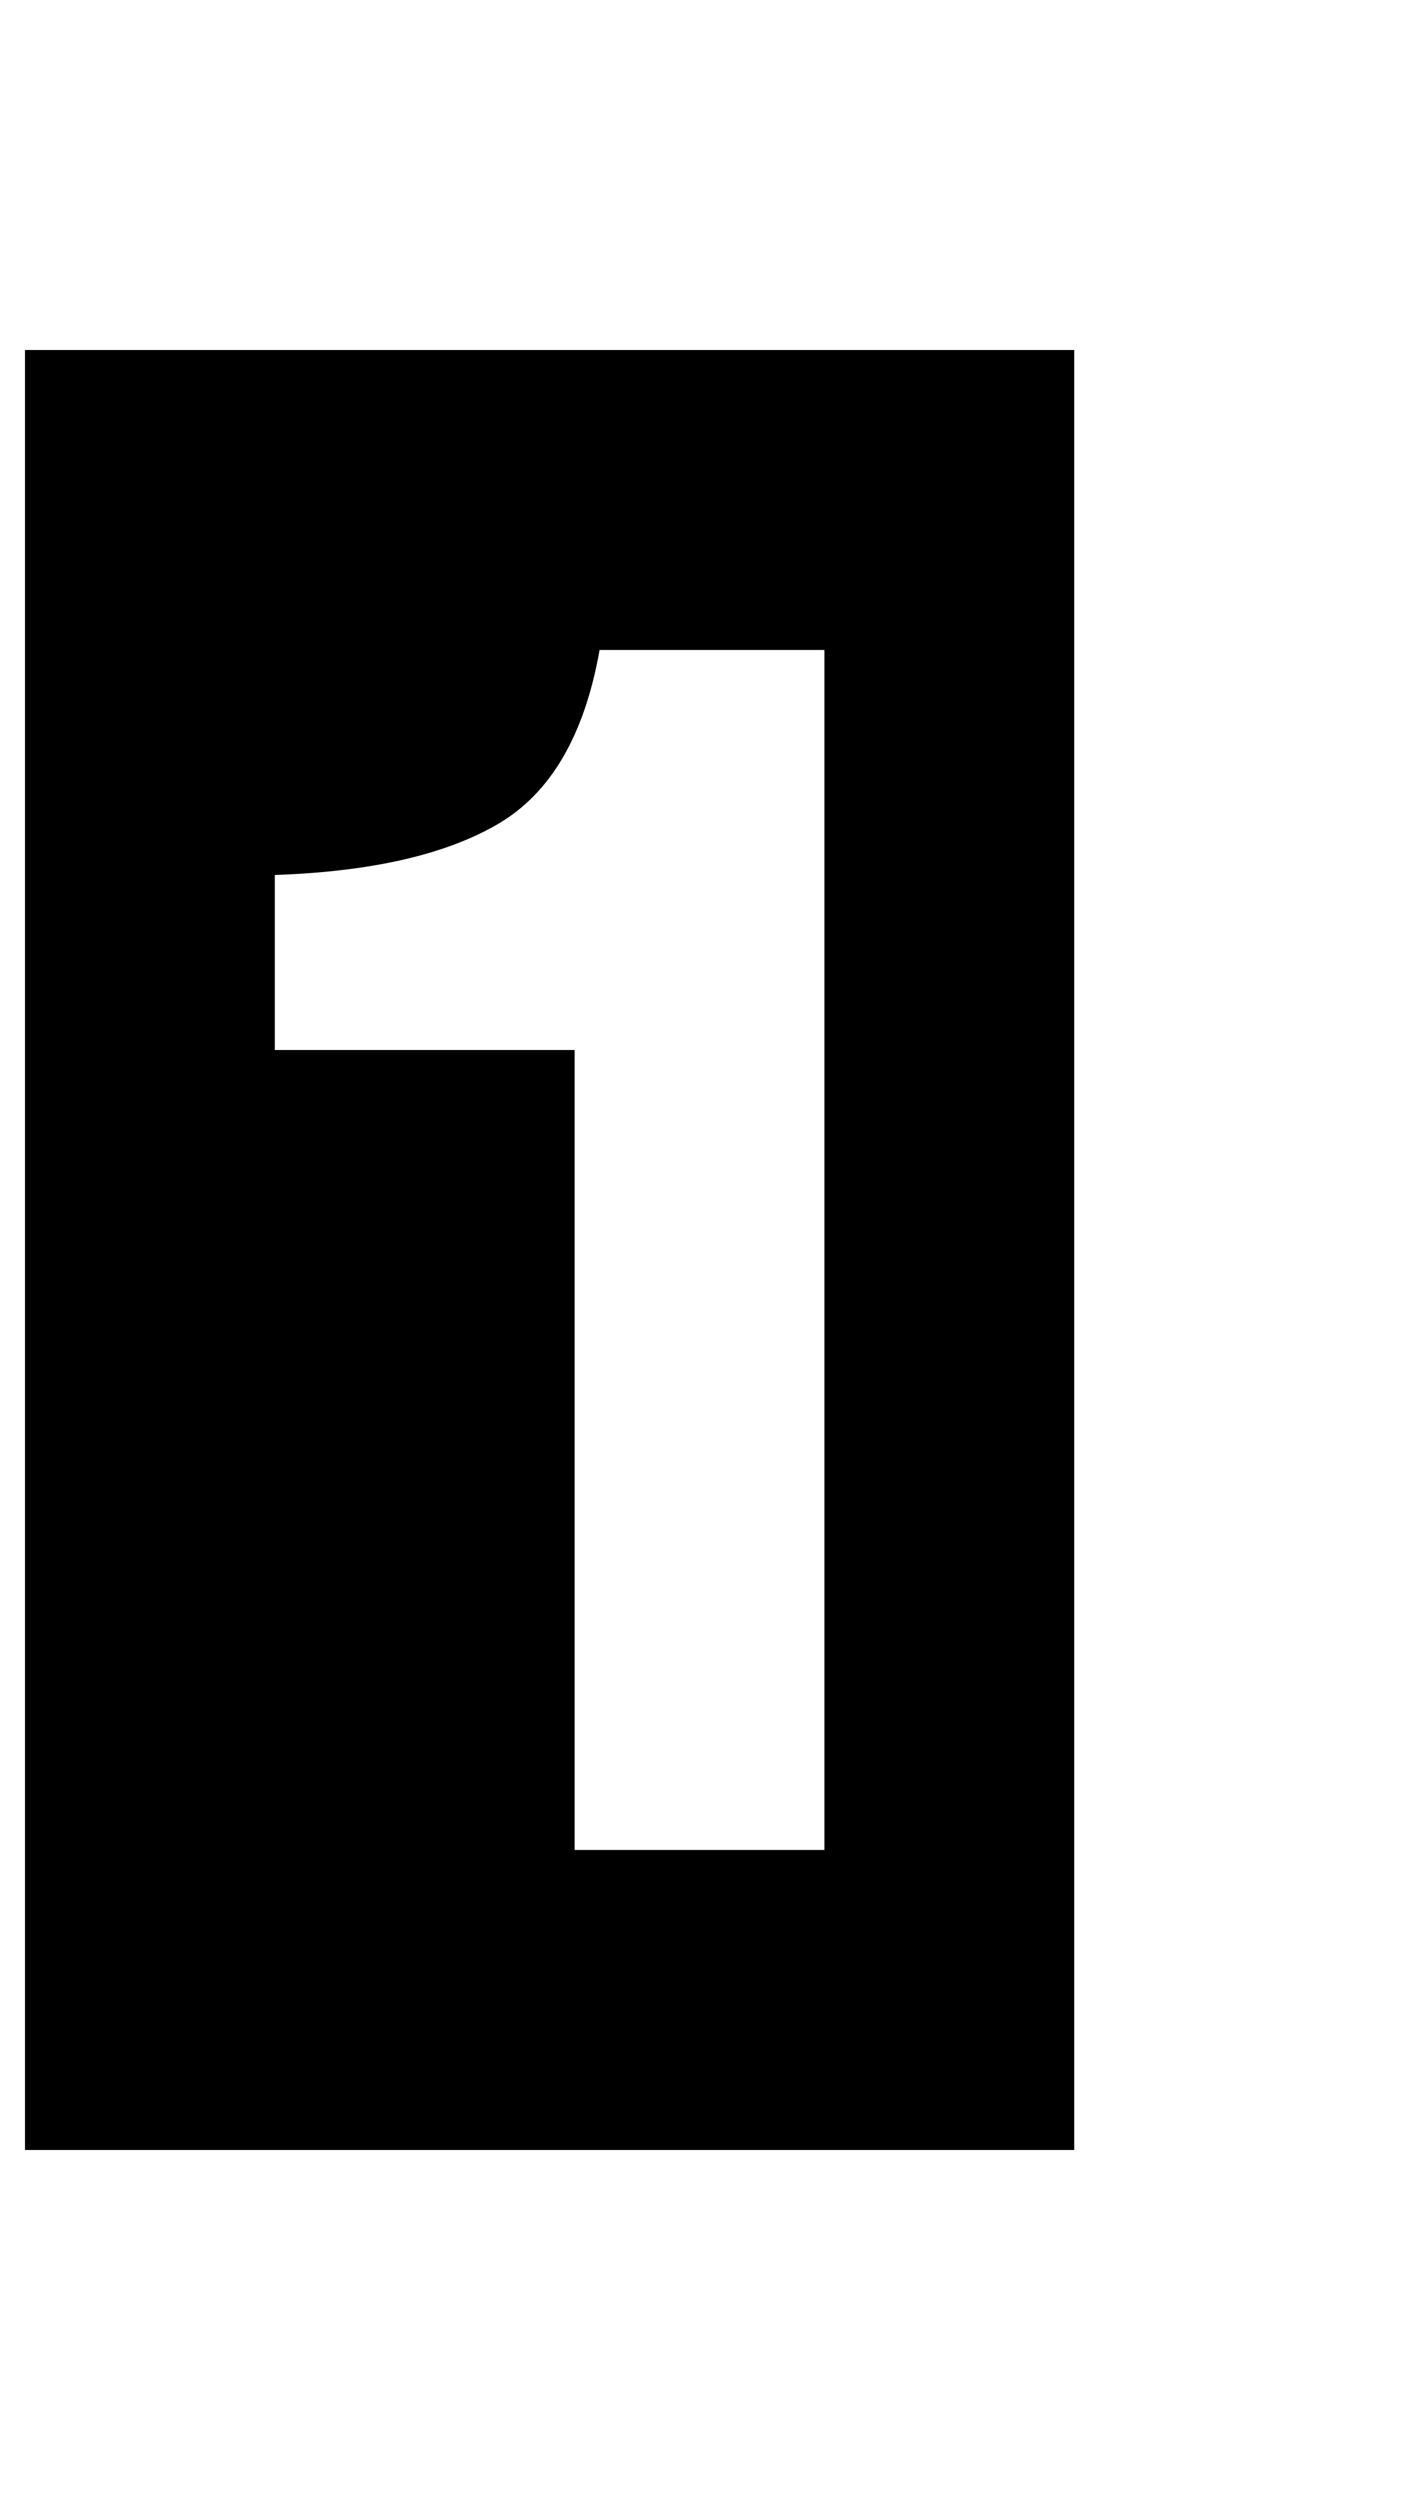 <?xml version="1.0" standalone="no"?>
<!DOCTYPE svg PUBLIC "-//W3C//DTD SVG 1.1//EN" "http://www.w3.org/Graphics/SVG/1.1/DTD/svg11.dtd" >
<svg xmlns="http://www.w3.org/2000/svg" xmlns:xlink="http://www.w3.org/1999/xlink" version="1.1" viewBox="-30 0 570 1000">
   <path fill="currentColor"
d="M-20 860v-720h420v720h-420zM300 740v-480h-90q-9 51 -40.5 69.5t-89.5 20.5v70h120v320h100z" />
</svg>
